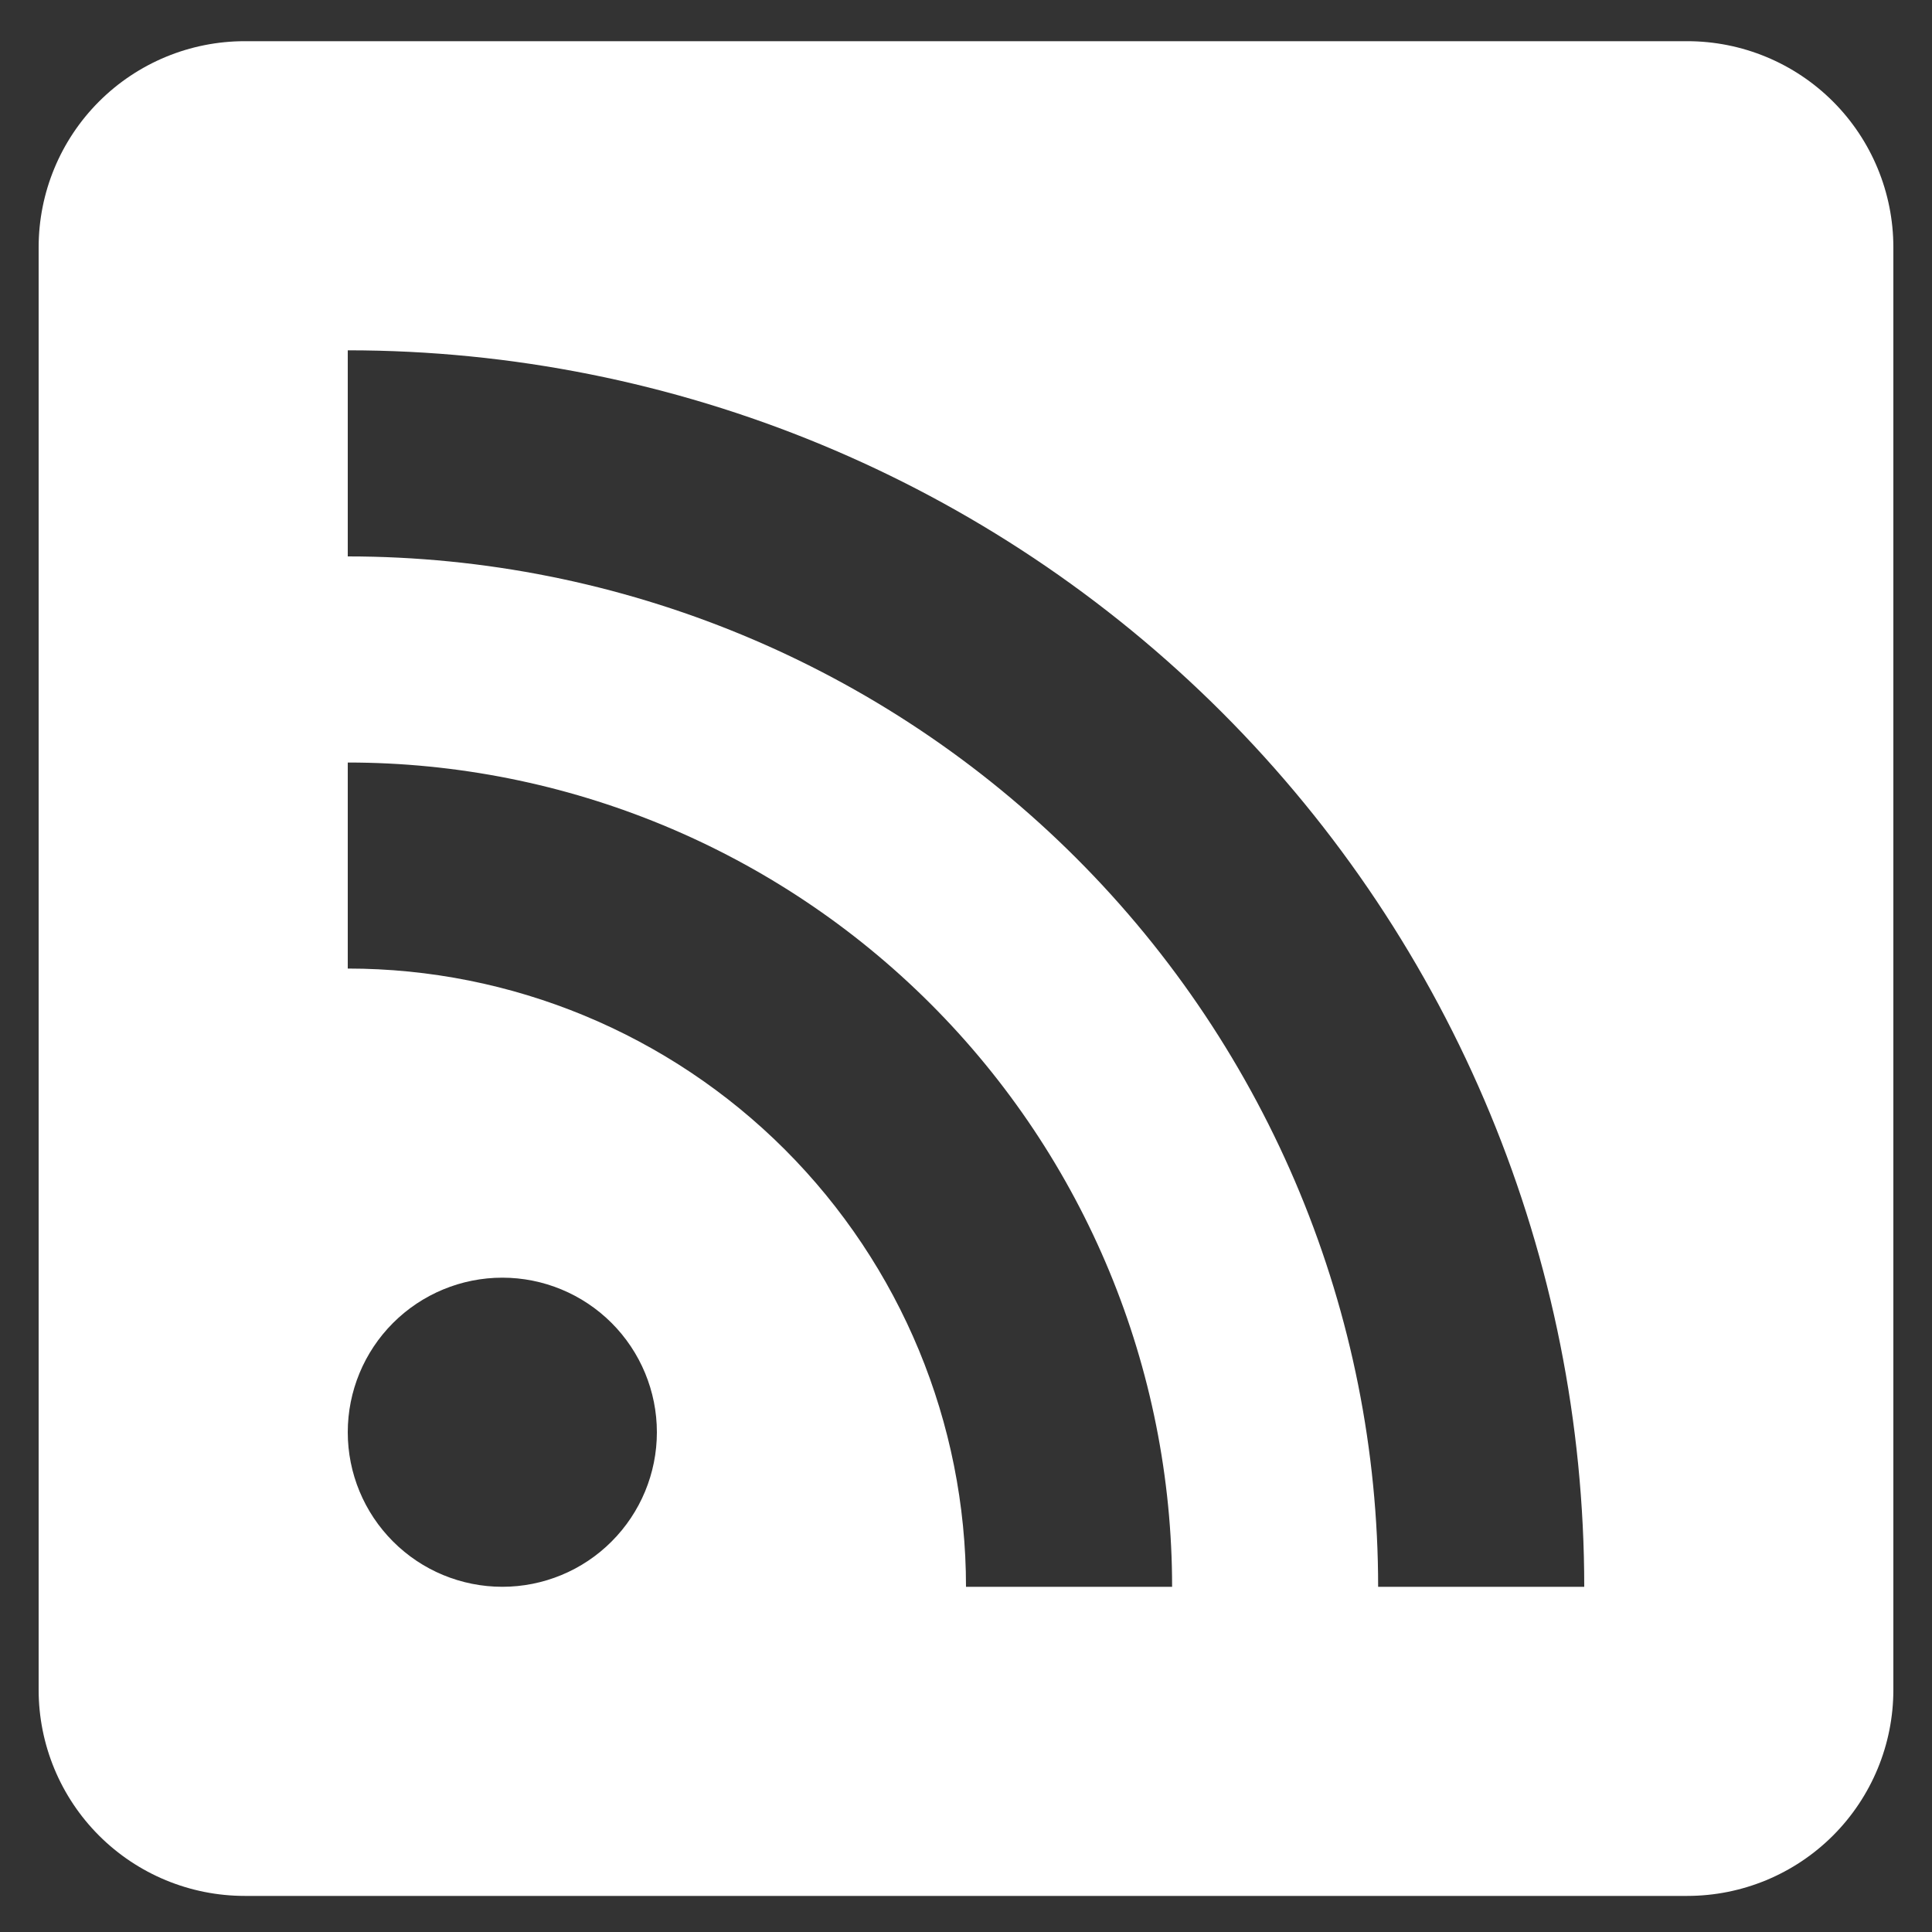 <svg width="25" height="25" viewBox="0 0 25 25" fill="none" xmlns="http://www.w3.org/2000/svg">
<rect x="0" y="0" width="25" height="25" fill="#333333" stroke="none"/>
<path d="M3.167 0.533H21.833C22.541 0.533 23.219 0.814 23.719 1.314C24.219 1.814 24.5 2.493 24.5 3.2V21.866C24.5 22.574 24.219 23.252 23.719 23.752C23.219 24.252 22.541 24.533 21.833 24.533H3.167C2.459 24.533 1.781 24.252 1.281 23.752C0.781 23.252 0.5 22.574 0.5 21.866V3.2C0.5 2.493 0.781 1.814 1.281 1.314C1.781 0.814 2.459 0.533 3.167 0.533ZM6.5 16.533C5.97 16.533 5.461 16.744 5.086 17.119C4.711 17.494 4.5 18.003 4.5 18.533C4.5 19.064 4.711 19.572 5.086 19.947C5.461 20.323 5.97 20.533 6.5 20.533C7.03 20.533 7.539 20.323 7.914 19.947C8.289 19.572 8.5 19.064 8.5 18.533C8.5 18.003 8.289 17.494 7.914 17.119C7.539 16.744 7.03 16.533 6.5 16.533ZM4.5 9.867V12.533C6.622 12.533 8.657 13.376 10.157 14.876C11.657 16.377 12.5 18.412 12.5 20.533H15.167C15.167 17.704 14.043 14.991 12.043 12.991C10.042 10.99 7.329 9.867 4.5 9.867ZM4.5 4.533V7.2C8.036 7.2 11.428 8.605 13.928 11.105C16.429 13.606 17.833 16.997 17.833 20.533H20.5C20.5 16.29 18.814 12.22 15.814 9.22C12.813 6.219 8.743 4.533 4.5 4.533Z" fill="white"/>
</svg>
